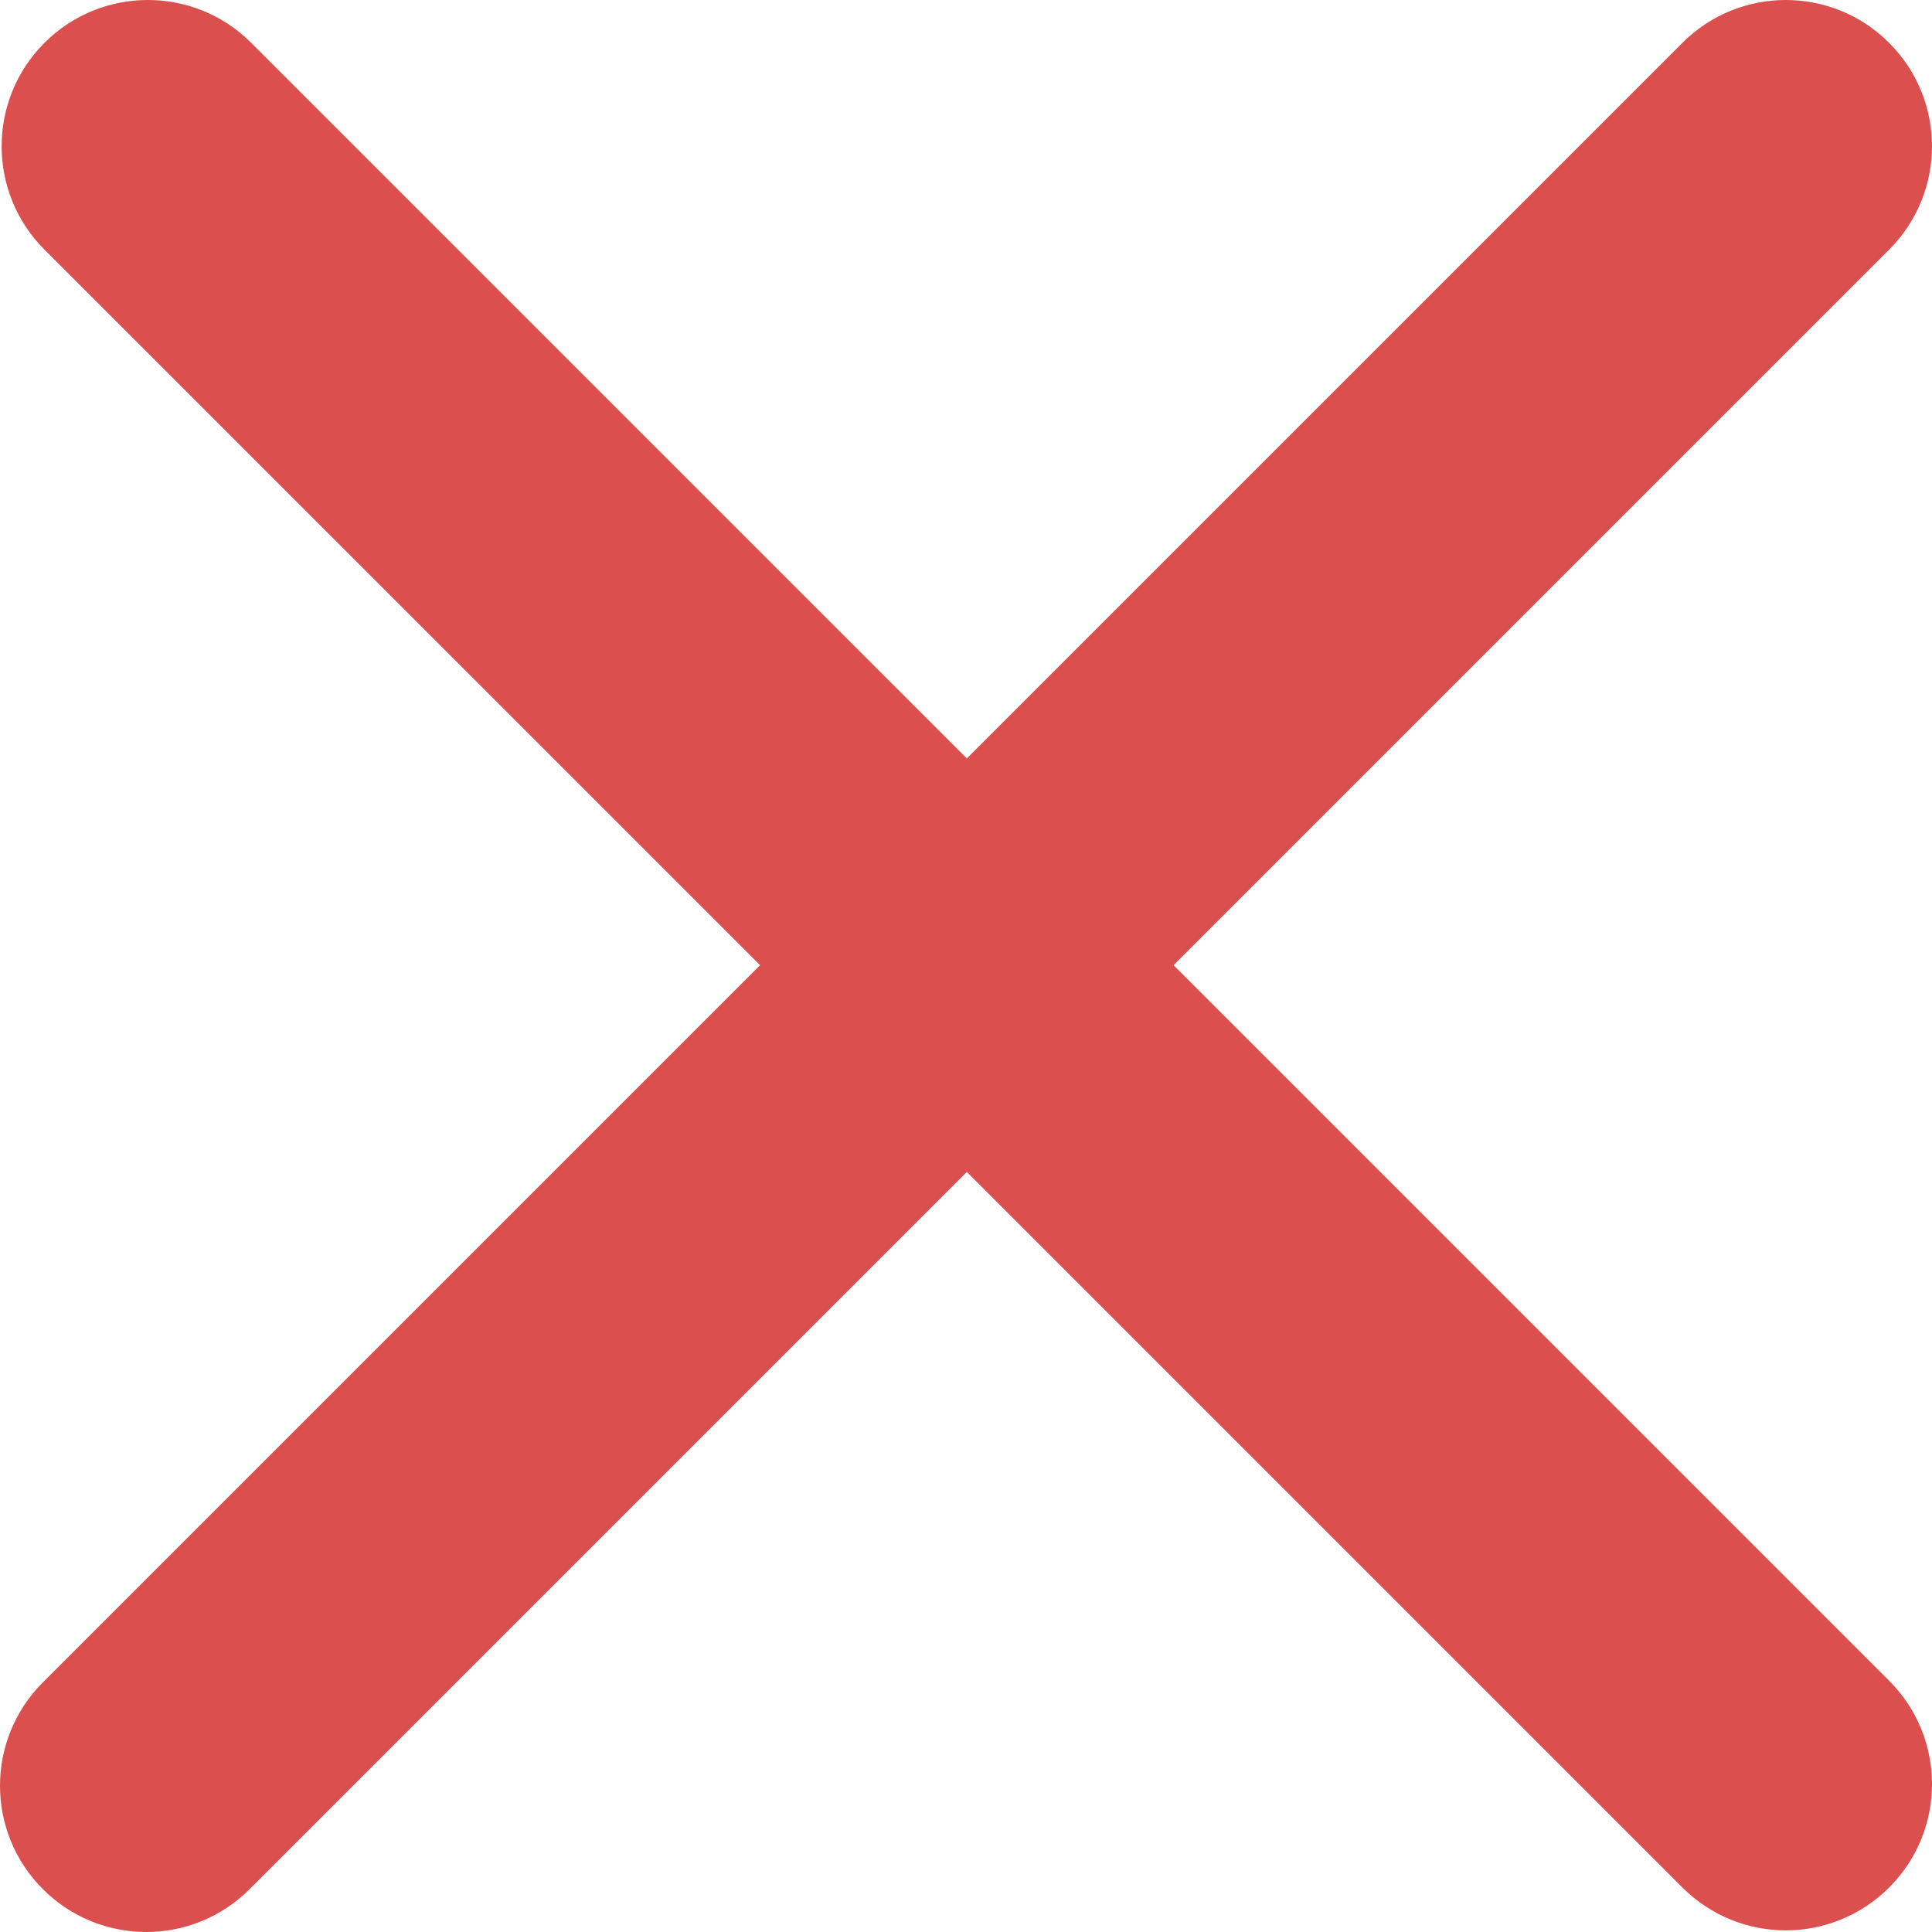 <?xml version="1.0" encoding="iso-8859-1"?>
<!-- Generator: Adobe Illustrator 19.0.0, SVG Export Plug-In . SVG Version: 6.00 Build 0)  -->
<svg version="1.1" id="Capa_1" xmlns="http://www.w3.org/2000/svg" xmlns:xlink="http://www.w3.org/1999/xlink" x="0px" y="0px"
	 viewBox="0 0 469.785 469.785" style="enable-background:new 0 0 469.785 469.785;" xml:space="preserve">
<g transform="matrix(1.25 0 0 -1.25 0 45)">
	<g>
		<g>
			<path style="fill:#db4f4f;" d="M228.294-151.753L367.489-12.558c11.116,11.105,11.116,29.116,0,40.22
				c-11.105,11.116-29.104,11.116-40.22,0L188.073-111.533L48.866,27.663c-11.093,11.116-29.116,11.116-40.22,0
				c-11.105-11.105-11.105-29.116,0-40.22l139.207-139.196L8.338-291.268c-11.116-11.116-11.116-29.116,0-40.22
				c5.552-5.564,12.834-8.34,20.116-8.34c7.27,0,14.552,2.776,20.105,8.34l139.514,139.514l139.196-139.196
				c5.564-5.552,12.834-8.34,20.116-8.34c7.27,0,14.552,2.788,20.105,8.34c11.116,11.105,11.116,29.104,0,40.22L228.294-151.753z"/>
		</g>
	</g>
</g>
<g>
</g>
<g>
</g>
<g>
</g>
<g>
</g>
<g>
</g>
<g>
</g>
<g>
</g>
<g>
</g>
<g>
</g>
<g>
</g>
<g>
</g>
<g>
</g>
<g>
</g>
<g>
</g>
<g>
</g>
</svg>
